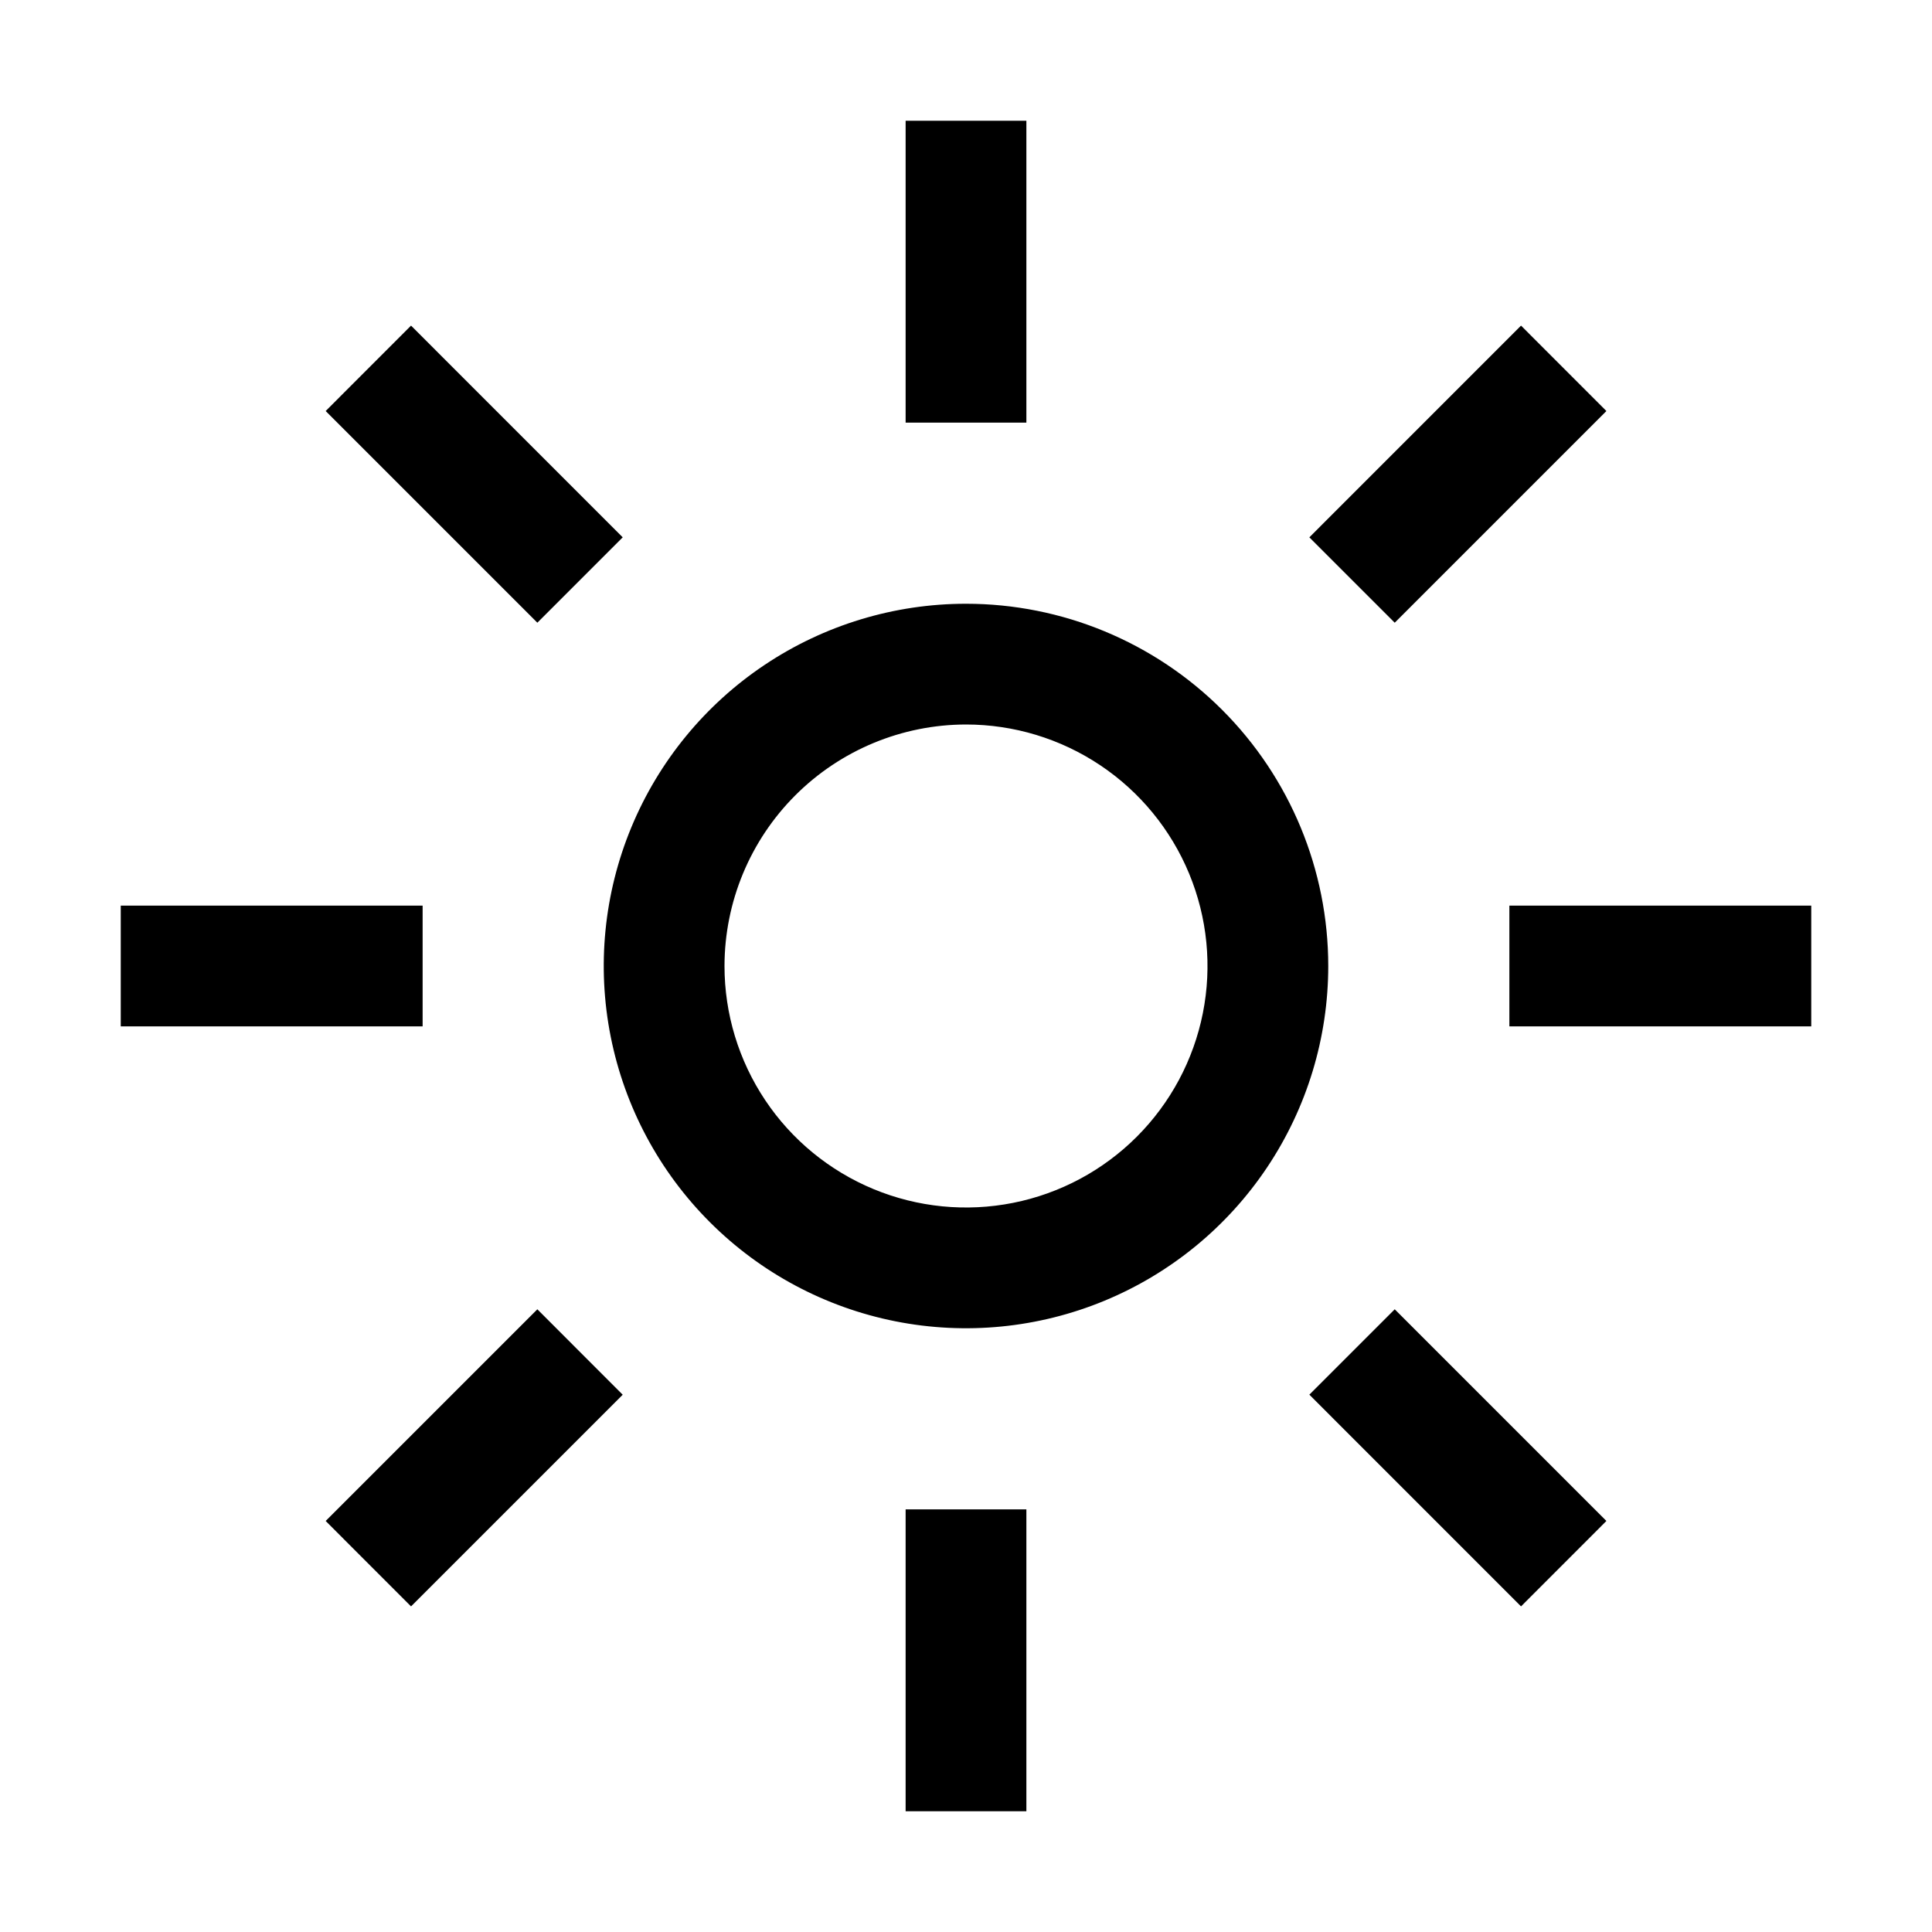 <svg width="227" height="227" viewBox="0 0 227 227" fill="none" xmlns="http://www.w3.org/2000/svg">
<path d="M106.406 14.188H120.594V49.656H106.406V14.188Z" fill="black"/>
<path d="M153.842 63.134L178.713 38.257L188.743 48.294L163.873 73.165L153.842 63.134Z" fill="black"/>
<path d="M177.344 106.406H212.812V120.594H177.344V106.406Z" fill="black"/>
<path d="M153.842 163.866L163.873 153.835L188.743 178.706L178.713 188.743L153.842 163.866Z" fill="black"/>
<path d="M106.406 177.344H120.594V212.812H106.406V177.344Z" fill="black"/>
<path d="M38.264 178.706L63.135 153.835L73.165 163.873L48.294 188.743L38.264 178.706Z" fill="black"/>
<path d="M14.188 106.406H49.656V120.594H14.188V106.406Z" fill="black"/>
<path d="M38.264 48.294L48.294 38.257L73.165 63.134L63.135 73.165L38.264 48.294Z" fill="black"/>
<path d="M113.5 85.125C119.112 85.125 124.598 86.789 129.264 89.907C133.931 93.025 137.567 97.457 139.715 102.641C141.863 107.826 142.425 113.531 141.33 119.036C140.235 124.54 137.532 129.596 133.564 133.564C129.596 137.532 124.54 140.235 119.036 141.33C113.531 142.425 107.826 141.863 102.641 139.715C97.457 137.567 93.025 133.931 89.907 129.264C86.789 124.598 85.125 119.112 85.125 113.5C85.134 105.977 88.127 98.766 93.446 93.446C98.766 88.127 105.977 85.134 113.5 85.125ZM113.5 70.938C105.082 70.938 96.853 73.434 89.854 78.111C82.854 82.787 77.399 89.435 74.177 97.212C70.956 104.989 70.113 113.547 71.755 121.804C73.398 130.06 77.451 137.644 83.404 143.596C89.356 149.549 96.94 153.602 105.196 155.245C113.453 156.887 122.011 156.044 129.788 152.823C137.565 149.601 144.213 144.146 148.889 137.146C153.566 130.147 156.063 121.918 156.063 113.5C156.063 102.212 151.578 91.386 143.596 83.404C135.614 75.422 124.788 70.938 113.5 70.938Z" fill="black"/>
</svg>
